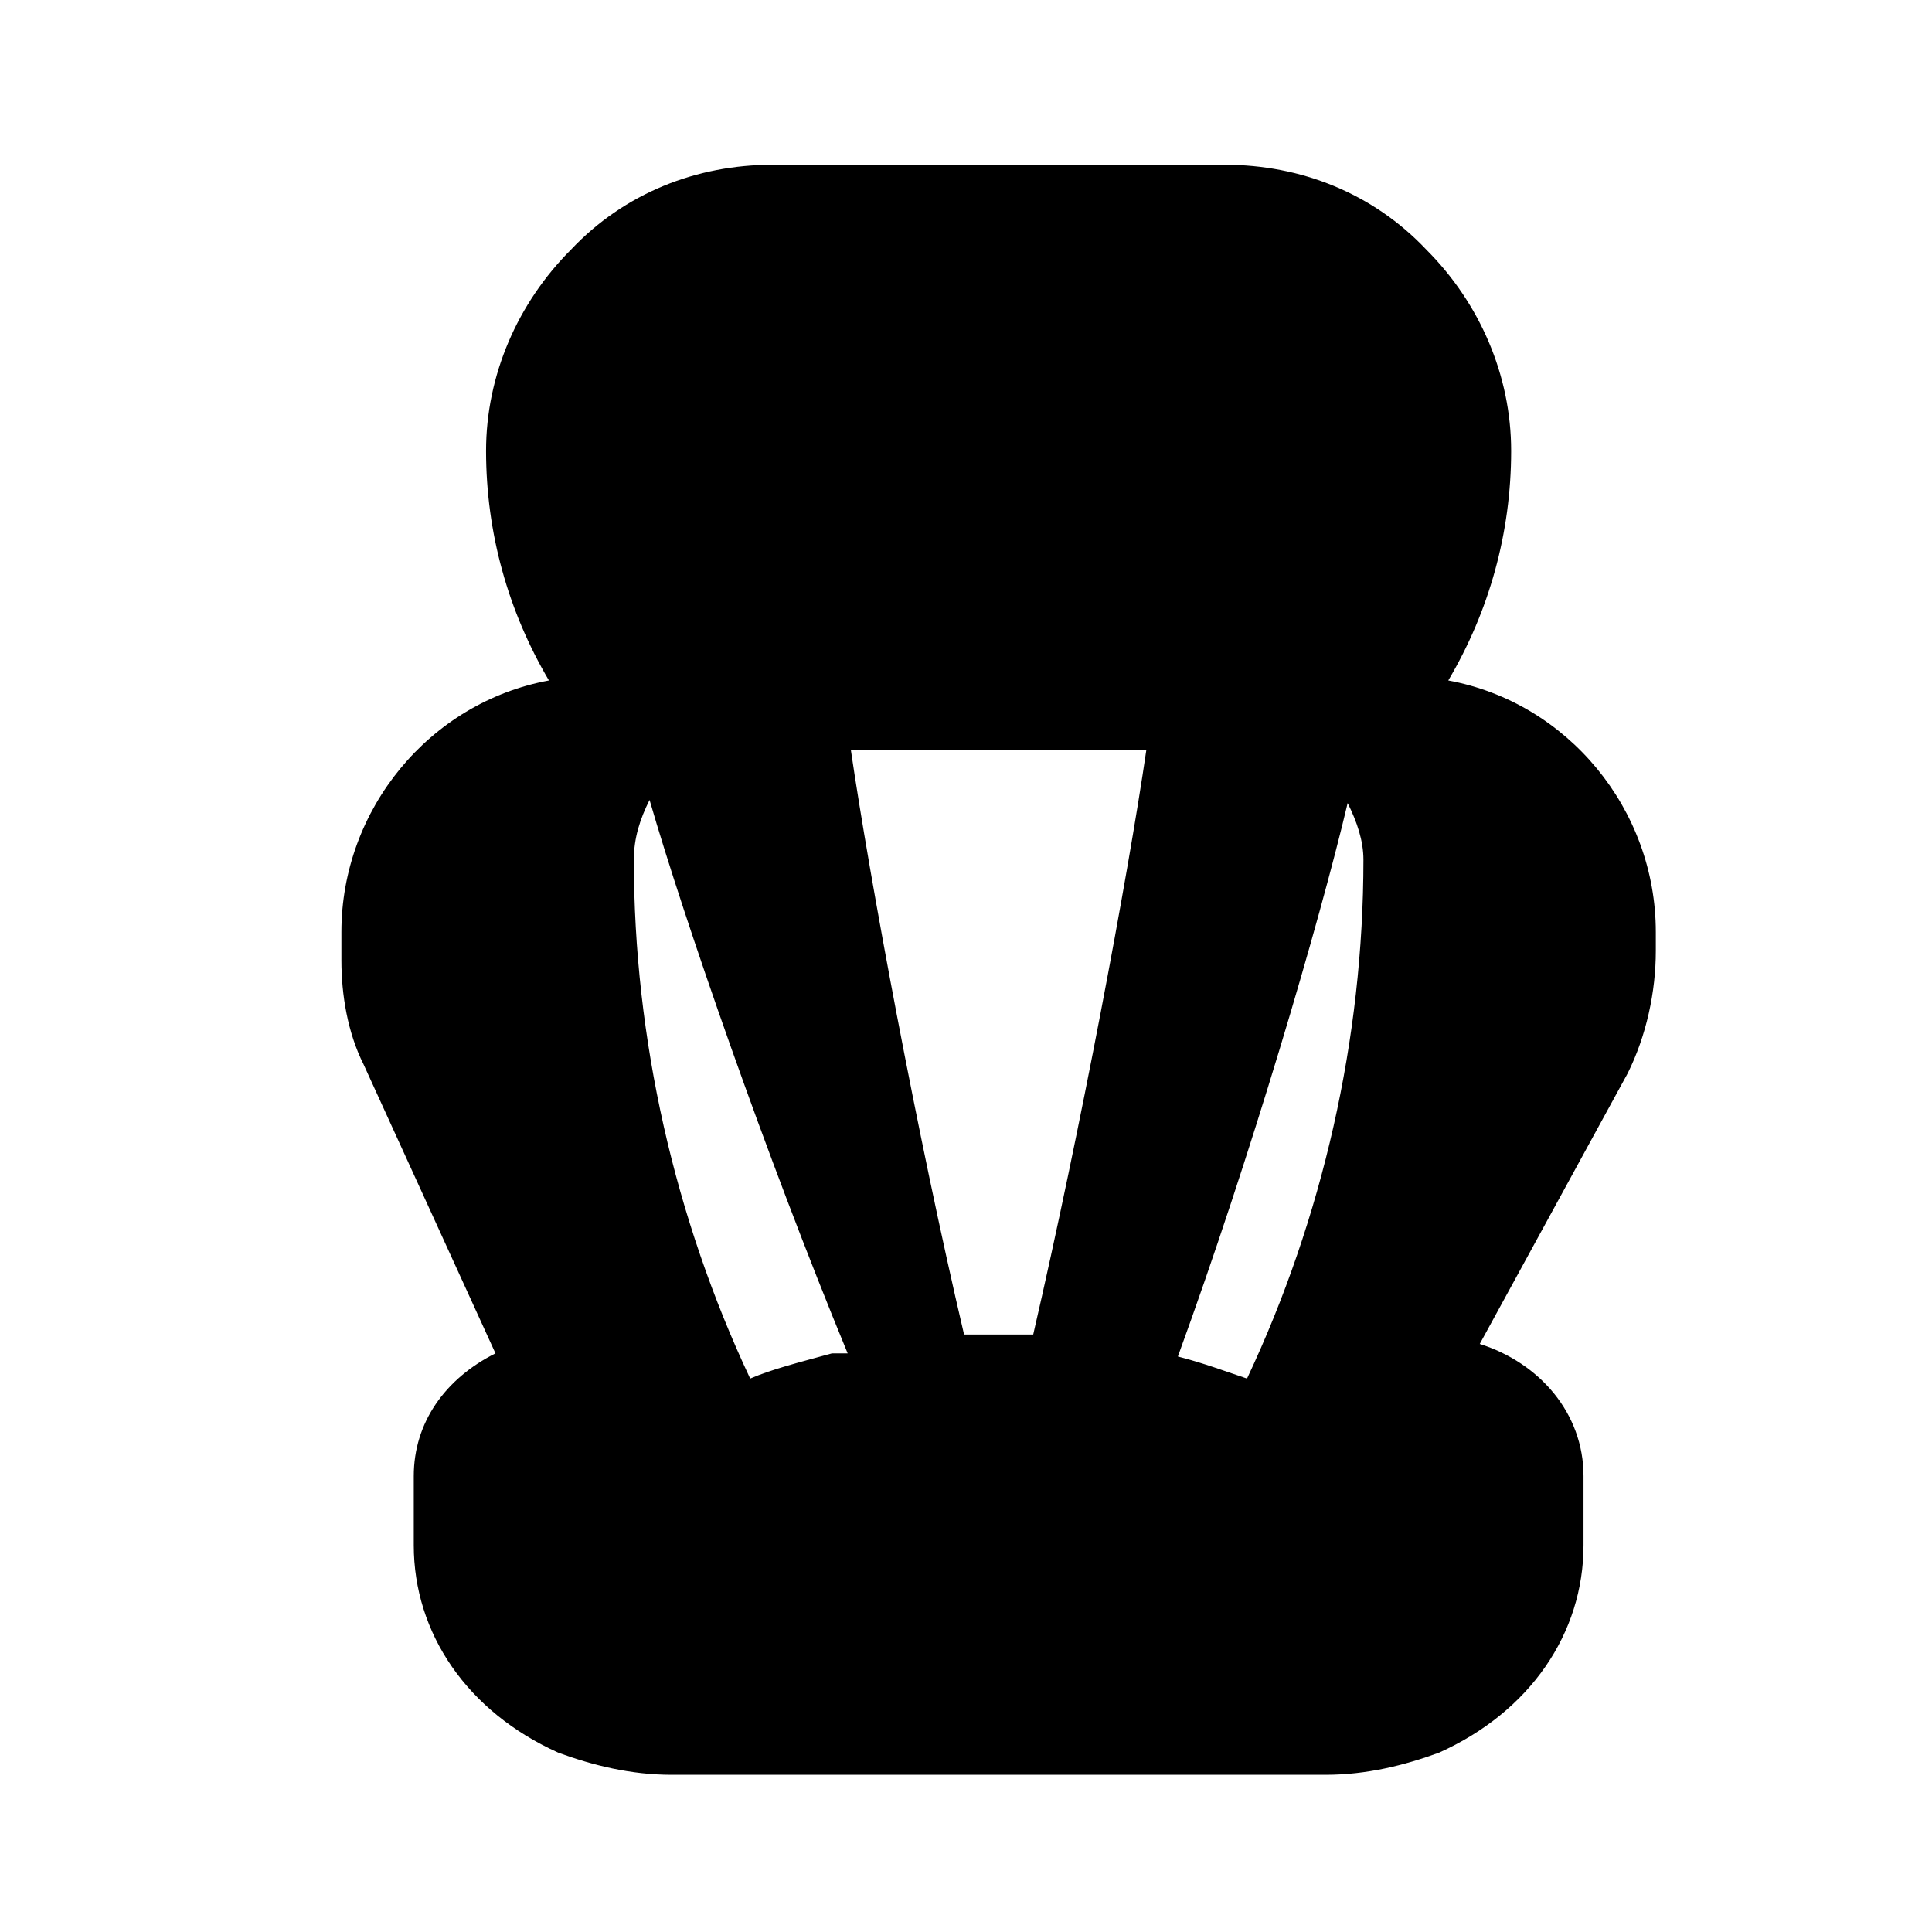 <?xml version="1.0" encoding="UTF-8"?>
<svg width="24px" height="24px" viewBox="0 0 24 24" version="1.1" xmlns="http://www.w3.org/2000/svg" xmlns:xlink="http://www.w3.org/1999/xlink">
    <title>icon-booster</title>
    <g id="Icon" stroke="none" stroke-width="1" fill="none" fill-rule="evenodd">
        <g id="icon-booster">
            <polygon id="Path" points="0 0 24 0 24 24 0 24"></polygon>
            <path d="M17.991,8.453 C18.499,7.594 18.772,6.617 18.772,5.601 C18.772,4.664 18.382,3.765 17.718,3.101 C17.054,2.398 16.155,2.047 15.218,2.047 L9.593,2.047 C8.655,2.047 7.757,2.398 7.093,3.101 C6.429,3.765 6.038,4.664 6.038,5.601 C6.038,6.617 6.312,7.594 6.819,8.453 C5.335,8.726 4.241,10.055 4.241,11.578 L4.241,11.93 C4.241,12.359 4.319,12.828 4.515,13.219 L6.155,16.812 C5.53,17.125 5.14,17.672 5.14,18.336 L5.14,19.195 C5.14,20.289 5.804,21.265 6.937,21.773 C7.366,21.93 7.835,22.047 8.343,22.047 L16.468,22.047 C16.976,22.047 17.444,21.93 17.874,21.773 C19.007,21.265 19.671,20.289 19.671,19.195 L19.671,18.336 C19.671,17.555 19.124,16.93 18.382,16.695 L20.218,13.336 C20.452,12.867 20.569,12.32 20.569,11.812 L20.569,11.578 C20.569,10.055 19.476,8.726 17.991,8.453 Z M10.335,16.812 C9.905,16.93 9.593,17.008 9.319,17.125 C8.382,15.133 7.874,12.906 7.874,10.68 C7.874,10.406 7.952,10.172 8.069,9.937 C8.499,11.422 9.515,14.351 10.53,16.812 C10.452,16.812 10.374,16.812 10.335,16.812 Z M12.835,16.578 L11.976,16.578 C11.39,14.078 10.804,10.914 10.569,9.312 L14.241,9.312 C14.007,10.914 13.421,14.039 12.835,16.578 Z M15.491,17.125 C15.257,17.047 14.944,16.93 14.632,16.851 C15.53,14.39 16.39,11.461 16.741,9.976 C16.858,10.211 16.937,10.445 16.937,10.68 C16.937,12.906 16.429,15.133 15.491,17.125 Z" id="Shape" fill="#000000" fill-rule="nonzero"></path>
        </g>
    </g>
</svg>